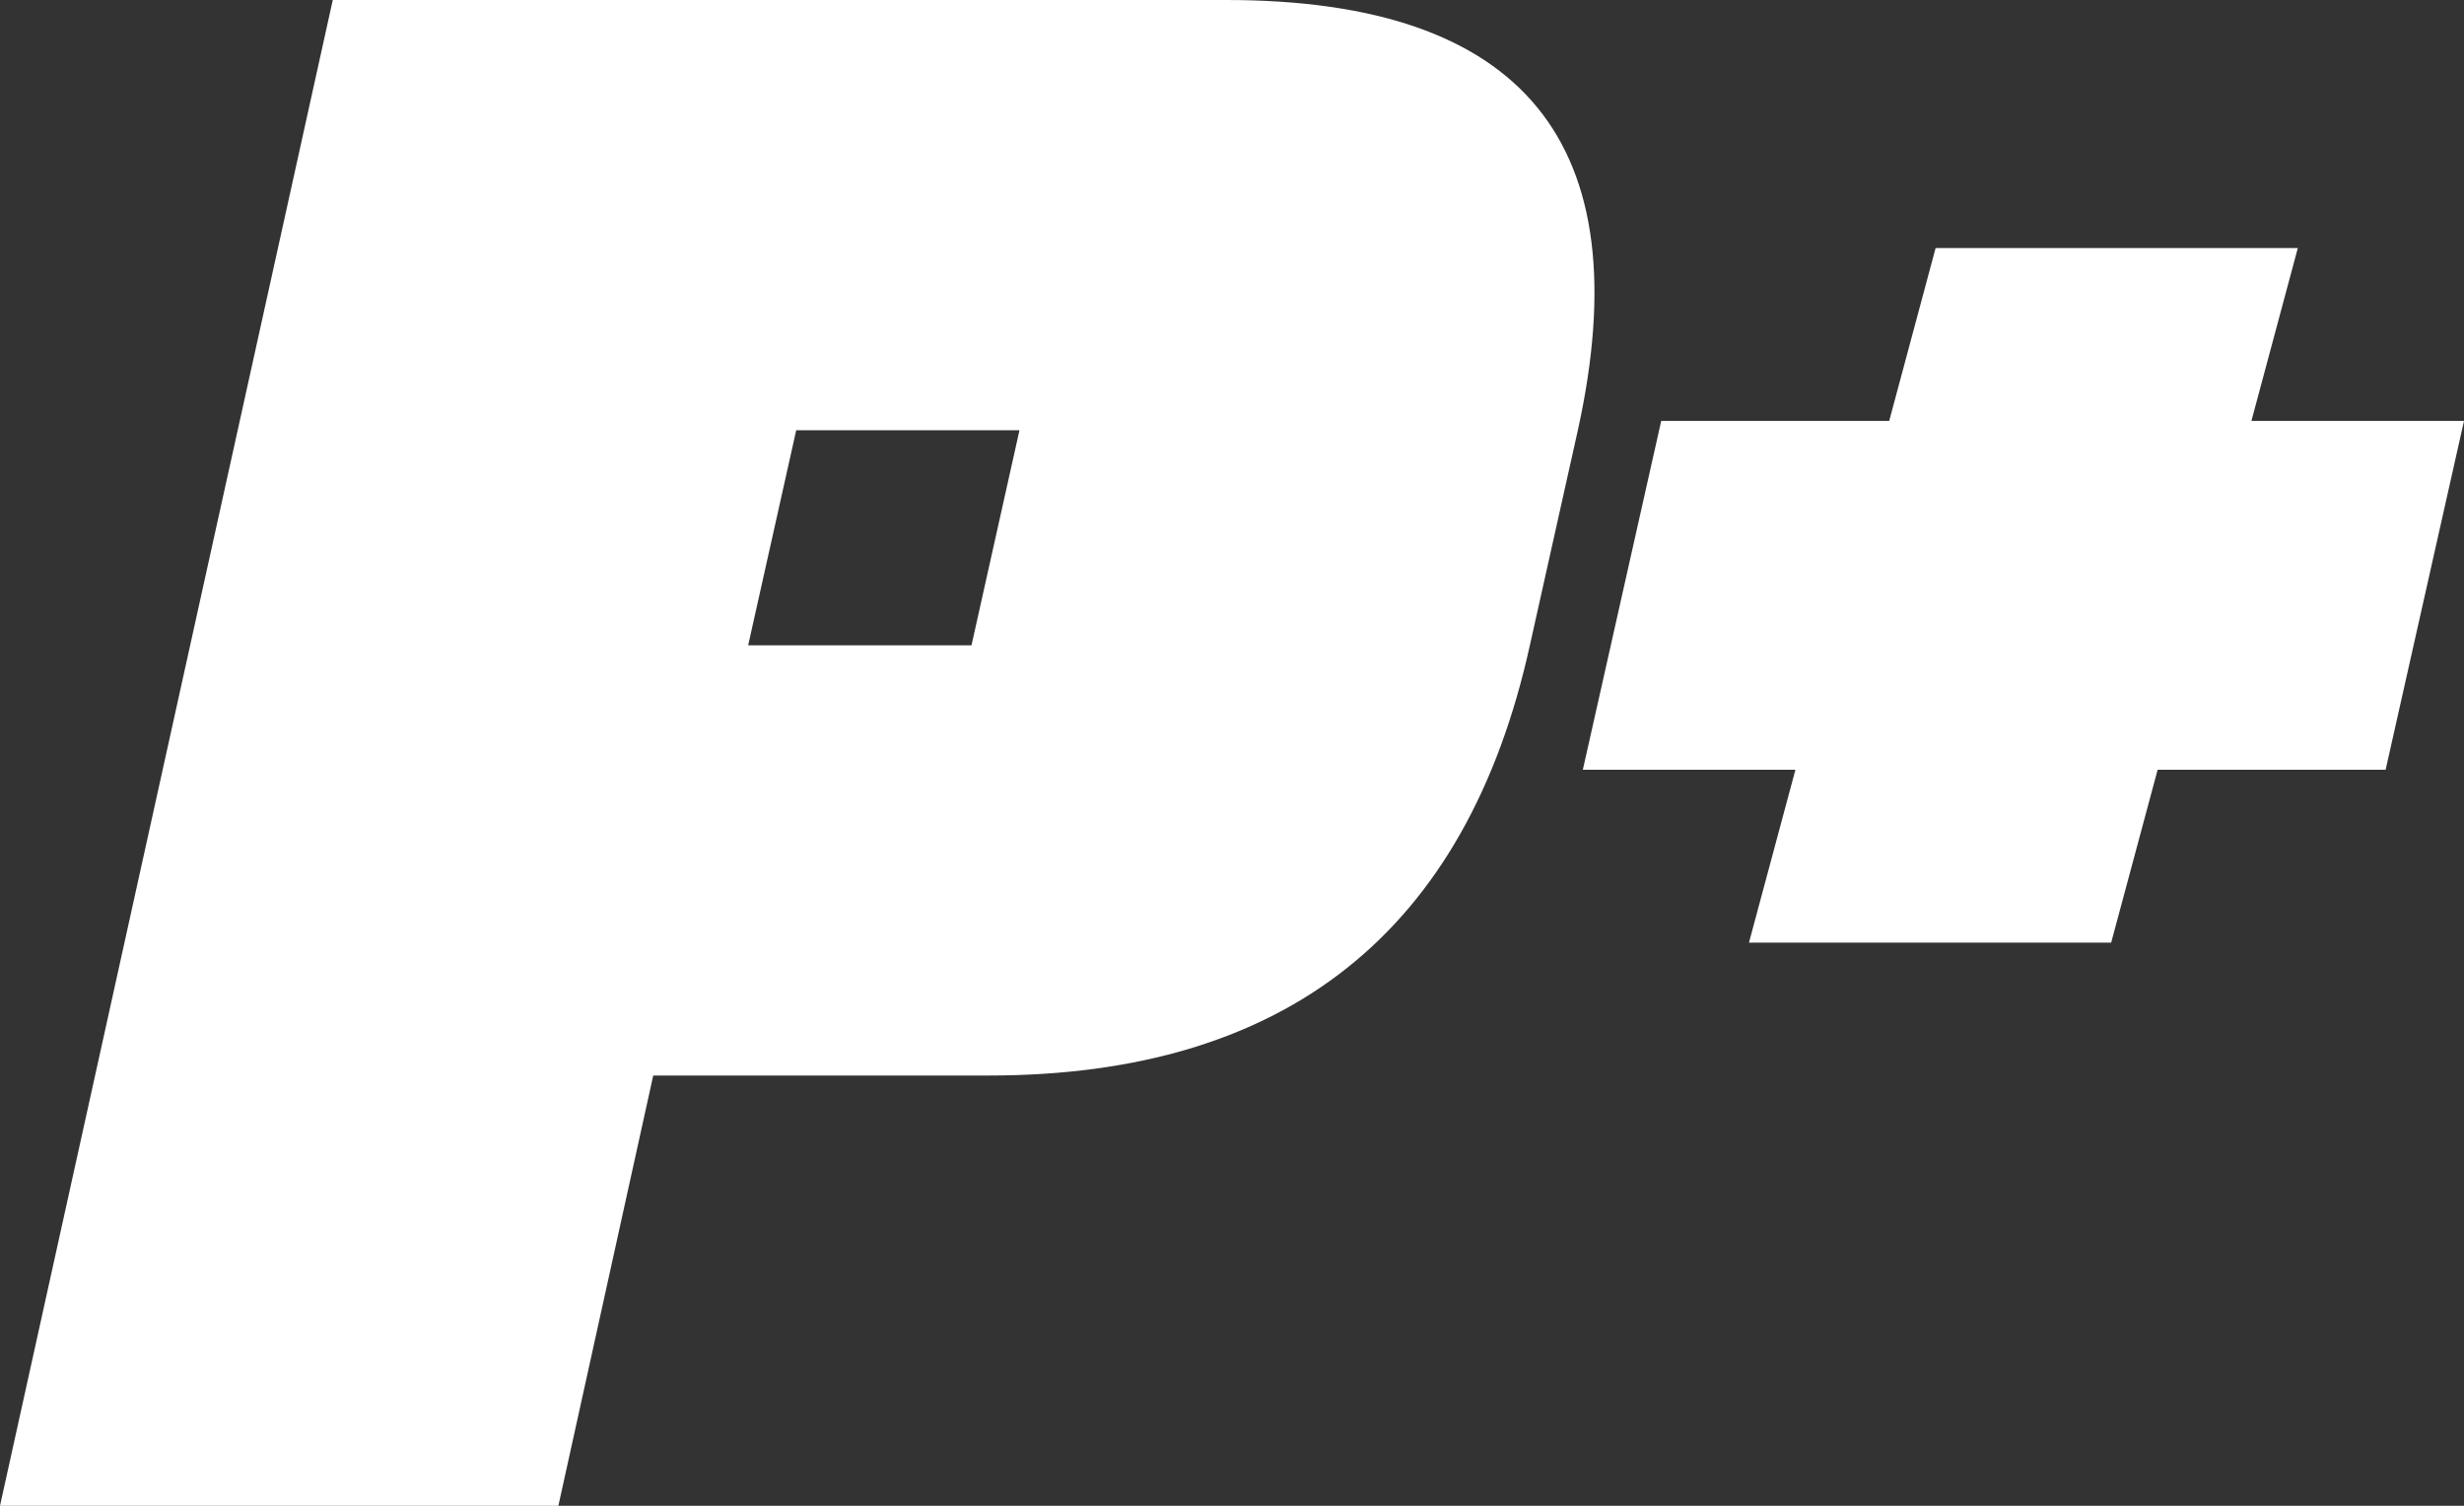 <svg xmlns="http://www.w3.org/2000/svg" viewBox="0 0 36 22" fill="none">
  <rect x="0" y="0" width="36" height="22" fill="#333333" stroke="none"/>
  <g clip-path="url(#clip0_1185_46075)">
    <path d="M14.438 15.714H9.544L8.158 22H0L4.862 0H17.914C22.265 0 23.977 2.096 23.053 6.286L22.352 9.428C21.427 13.619 18.79 15.714 14.439 15.714H14.438ZM14.194 9.428L14.895 6.286H11.633L10.931 9.428H14.194Z" fill="white"/>
    <path d="M36 6.15H32.894L33.572 3.624H28.28L27.602 6.15H24.271L23.126 11.246H26.232L25.553 13.772H30.845L31.524 11.246H34.855L36 6.15Z" fill="white"/>
  </g>
  <defs>
    <clipPath id="clip0_1185_46075">
      <rect width="36" height="22" fill="white"/>
    </clipPath>
  </defs>
</svg>